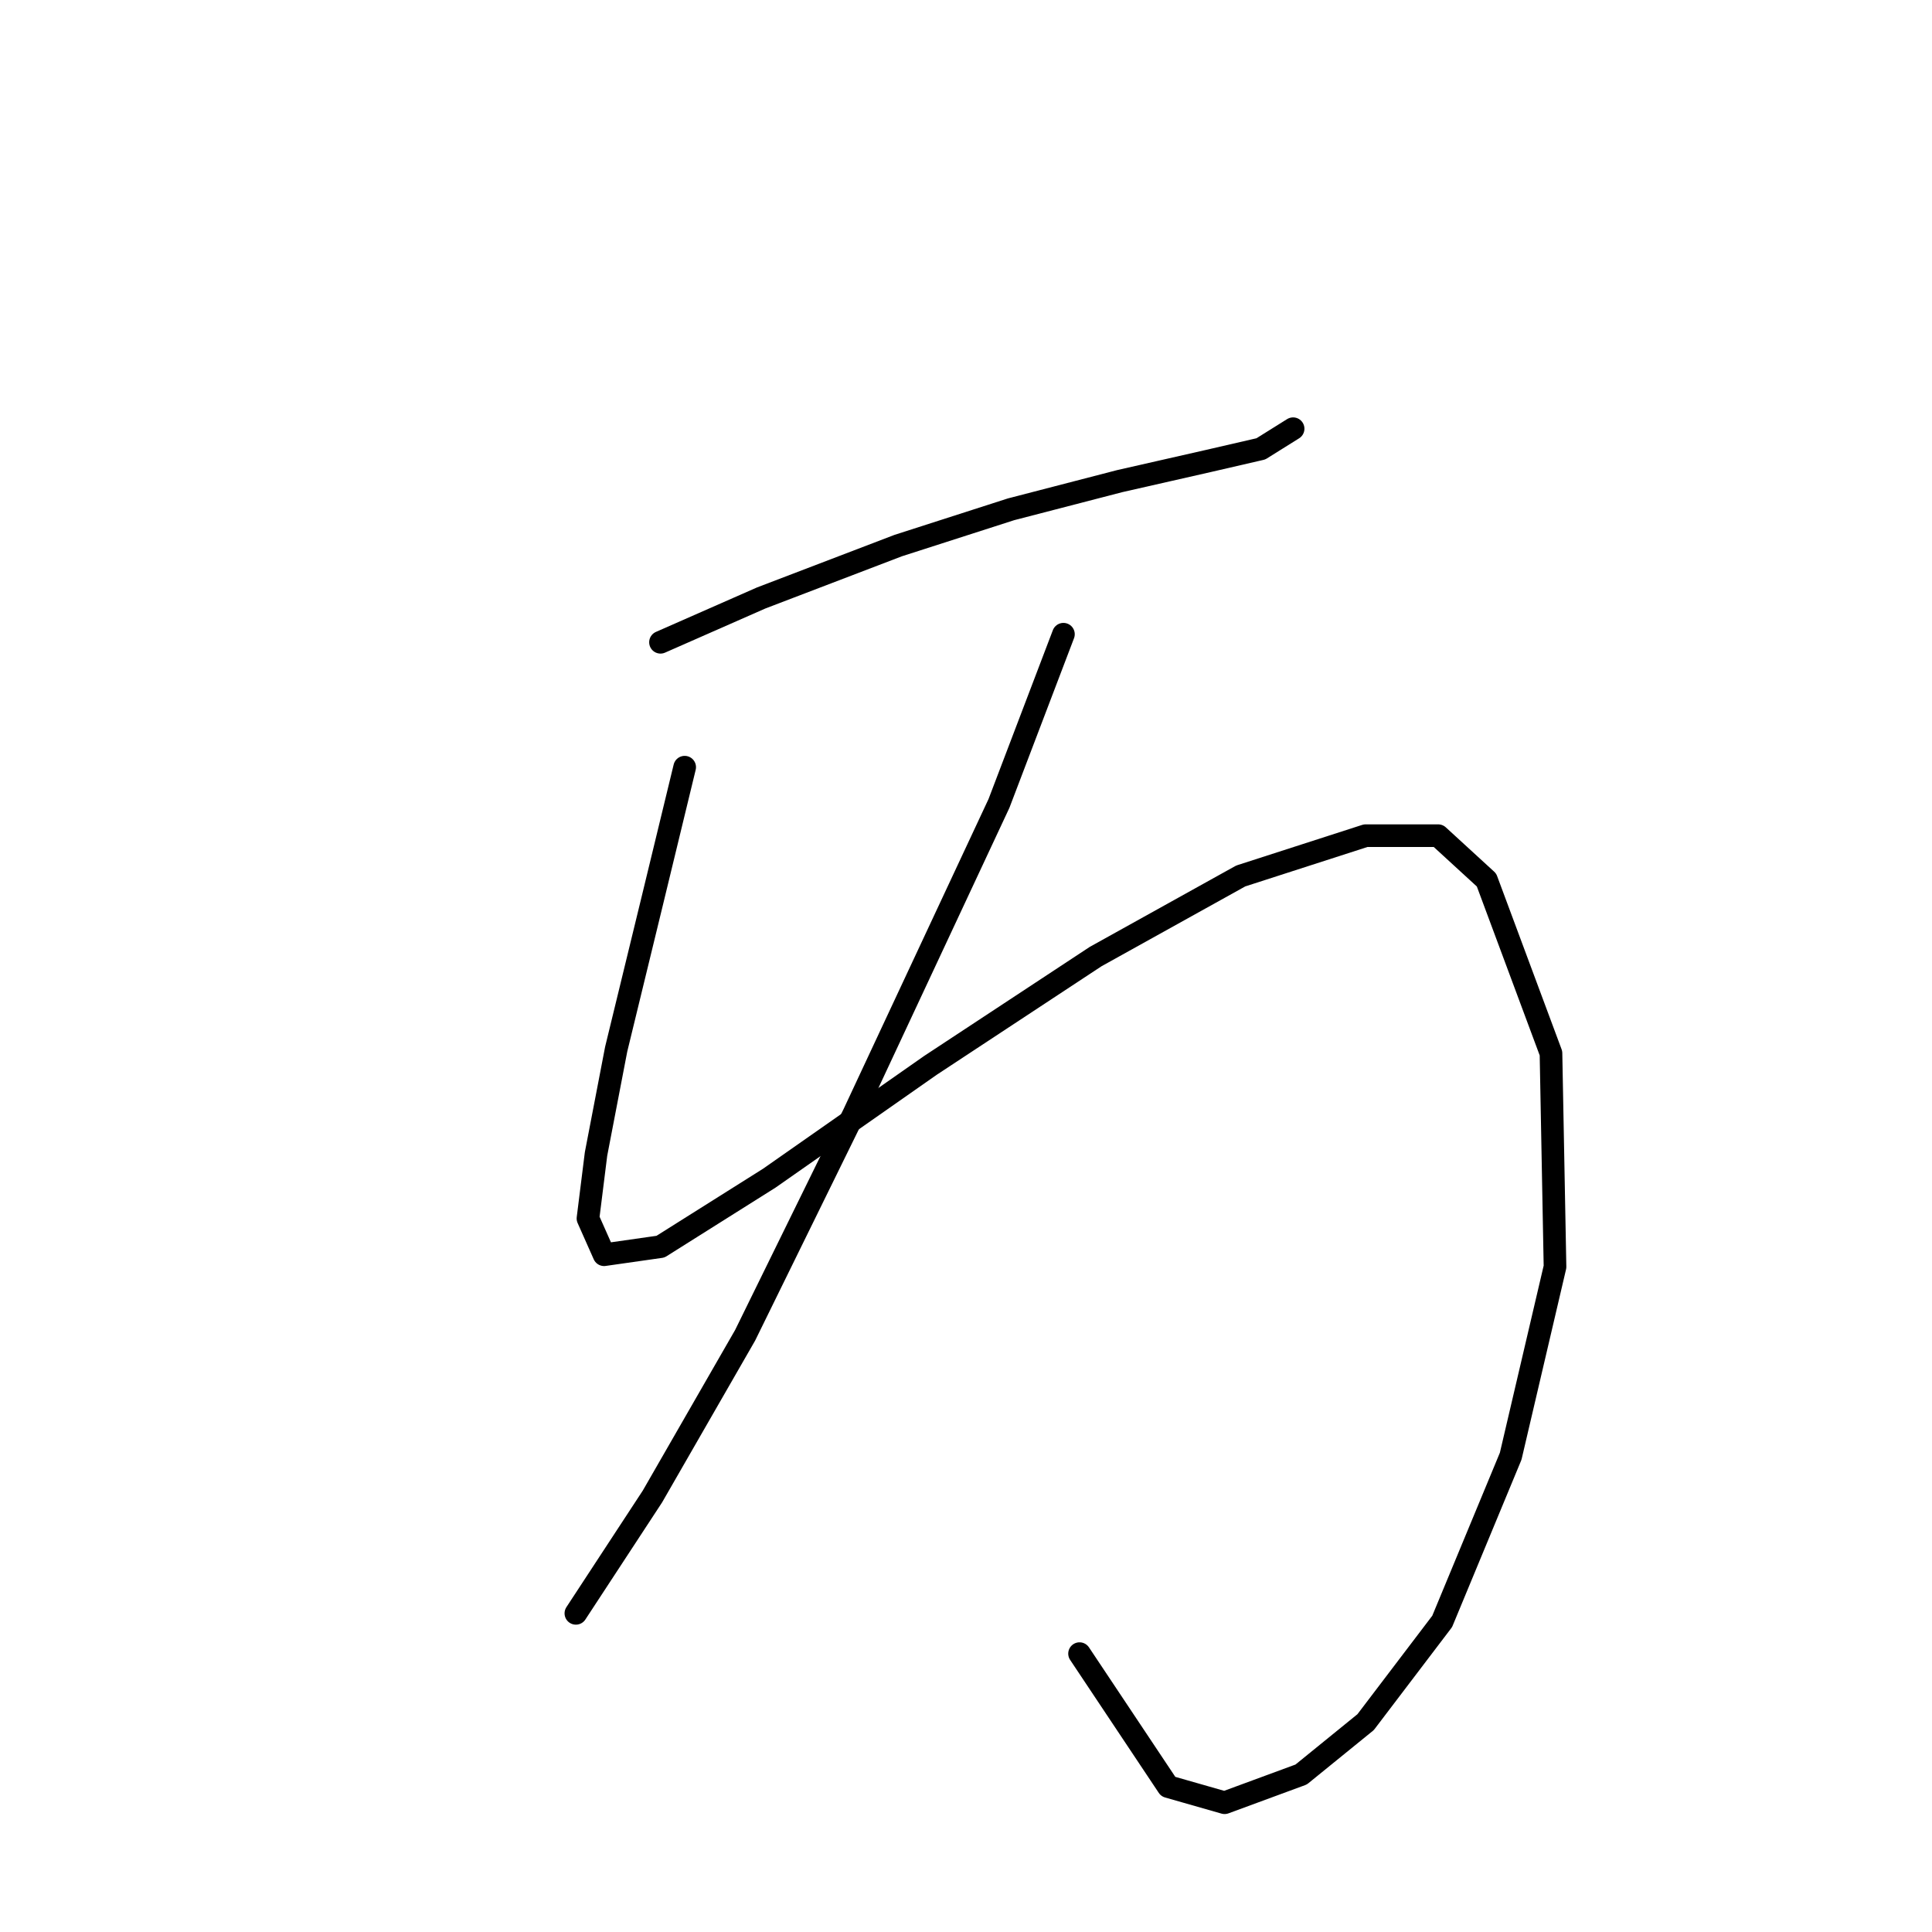 <?xml version="1.0" standalone="no"?>
    <svg width="256" height="256" xmlns="http://www.w3.org/2000/svg" version="1.1">
    <polyline stroke="black" stroke-width="3" stroke-linecap="round" fill="transparent" stroke-linejoin="round" points="87.519 85.104 100.867 79.231 119.02 72.291 133.969 67.485 148.385 63.748 160.131 61.079 167.072 59.477 171.343 56.807 171.343 56.807 " />
        <polyline stroke="black" stroke-width="3" stroke-linecap="round" fill="transparent" stroke-linejoin="round" points="90.723 101.656 86.452 119.275 81.646 139.029 78.977 152.911 77.909 161.453 80.045 166.258 87.519 165.191 101.935 156.114 123.291 141.165 145.181 126.749 164.402 116.071 180.953 110.732 190.564 110.732 196.97 116.605 205.513 139.563 206.047 167.86 200.174 192.954 191.097 214.844 180.953 228.192 172.411 235.132 162.266 238.87 154.792 236.734 143.046 219.115 143.046 219.115 " />
        <polyline stroke="black" stroke-width="3" stroke-linecap="round" fill="transparent" stroke-linejoin="round" points="140.91 84.037 132.368 106.461 113.147 147.572 98.731 176.937 86.452 198.293 76.307 213.776 76.307 213.776 " />
        </svg>